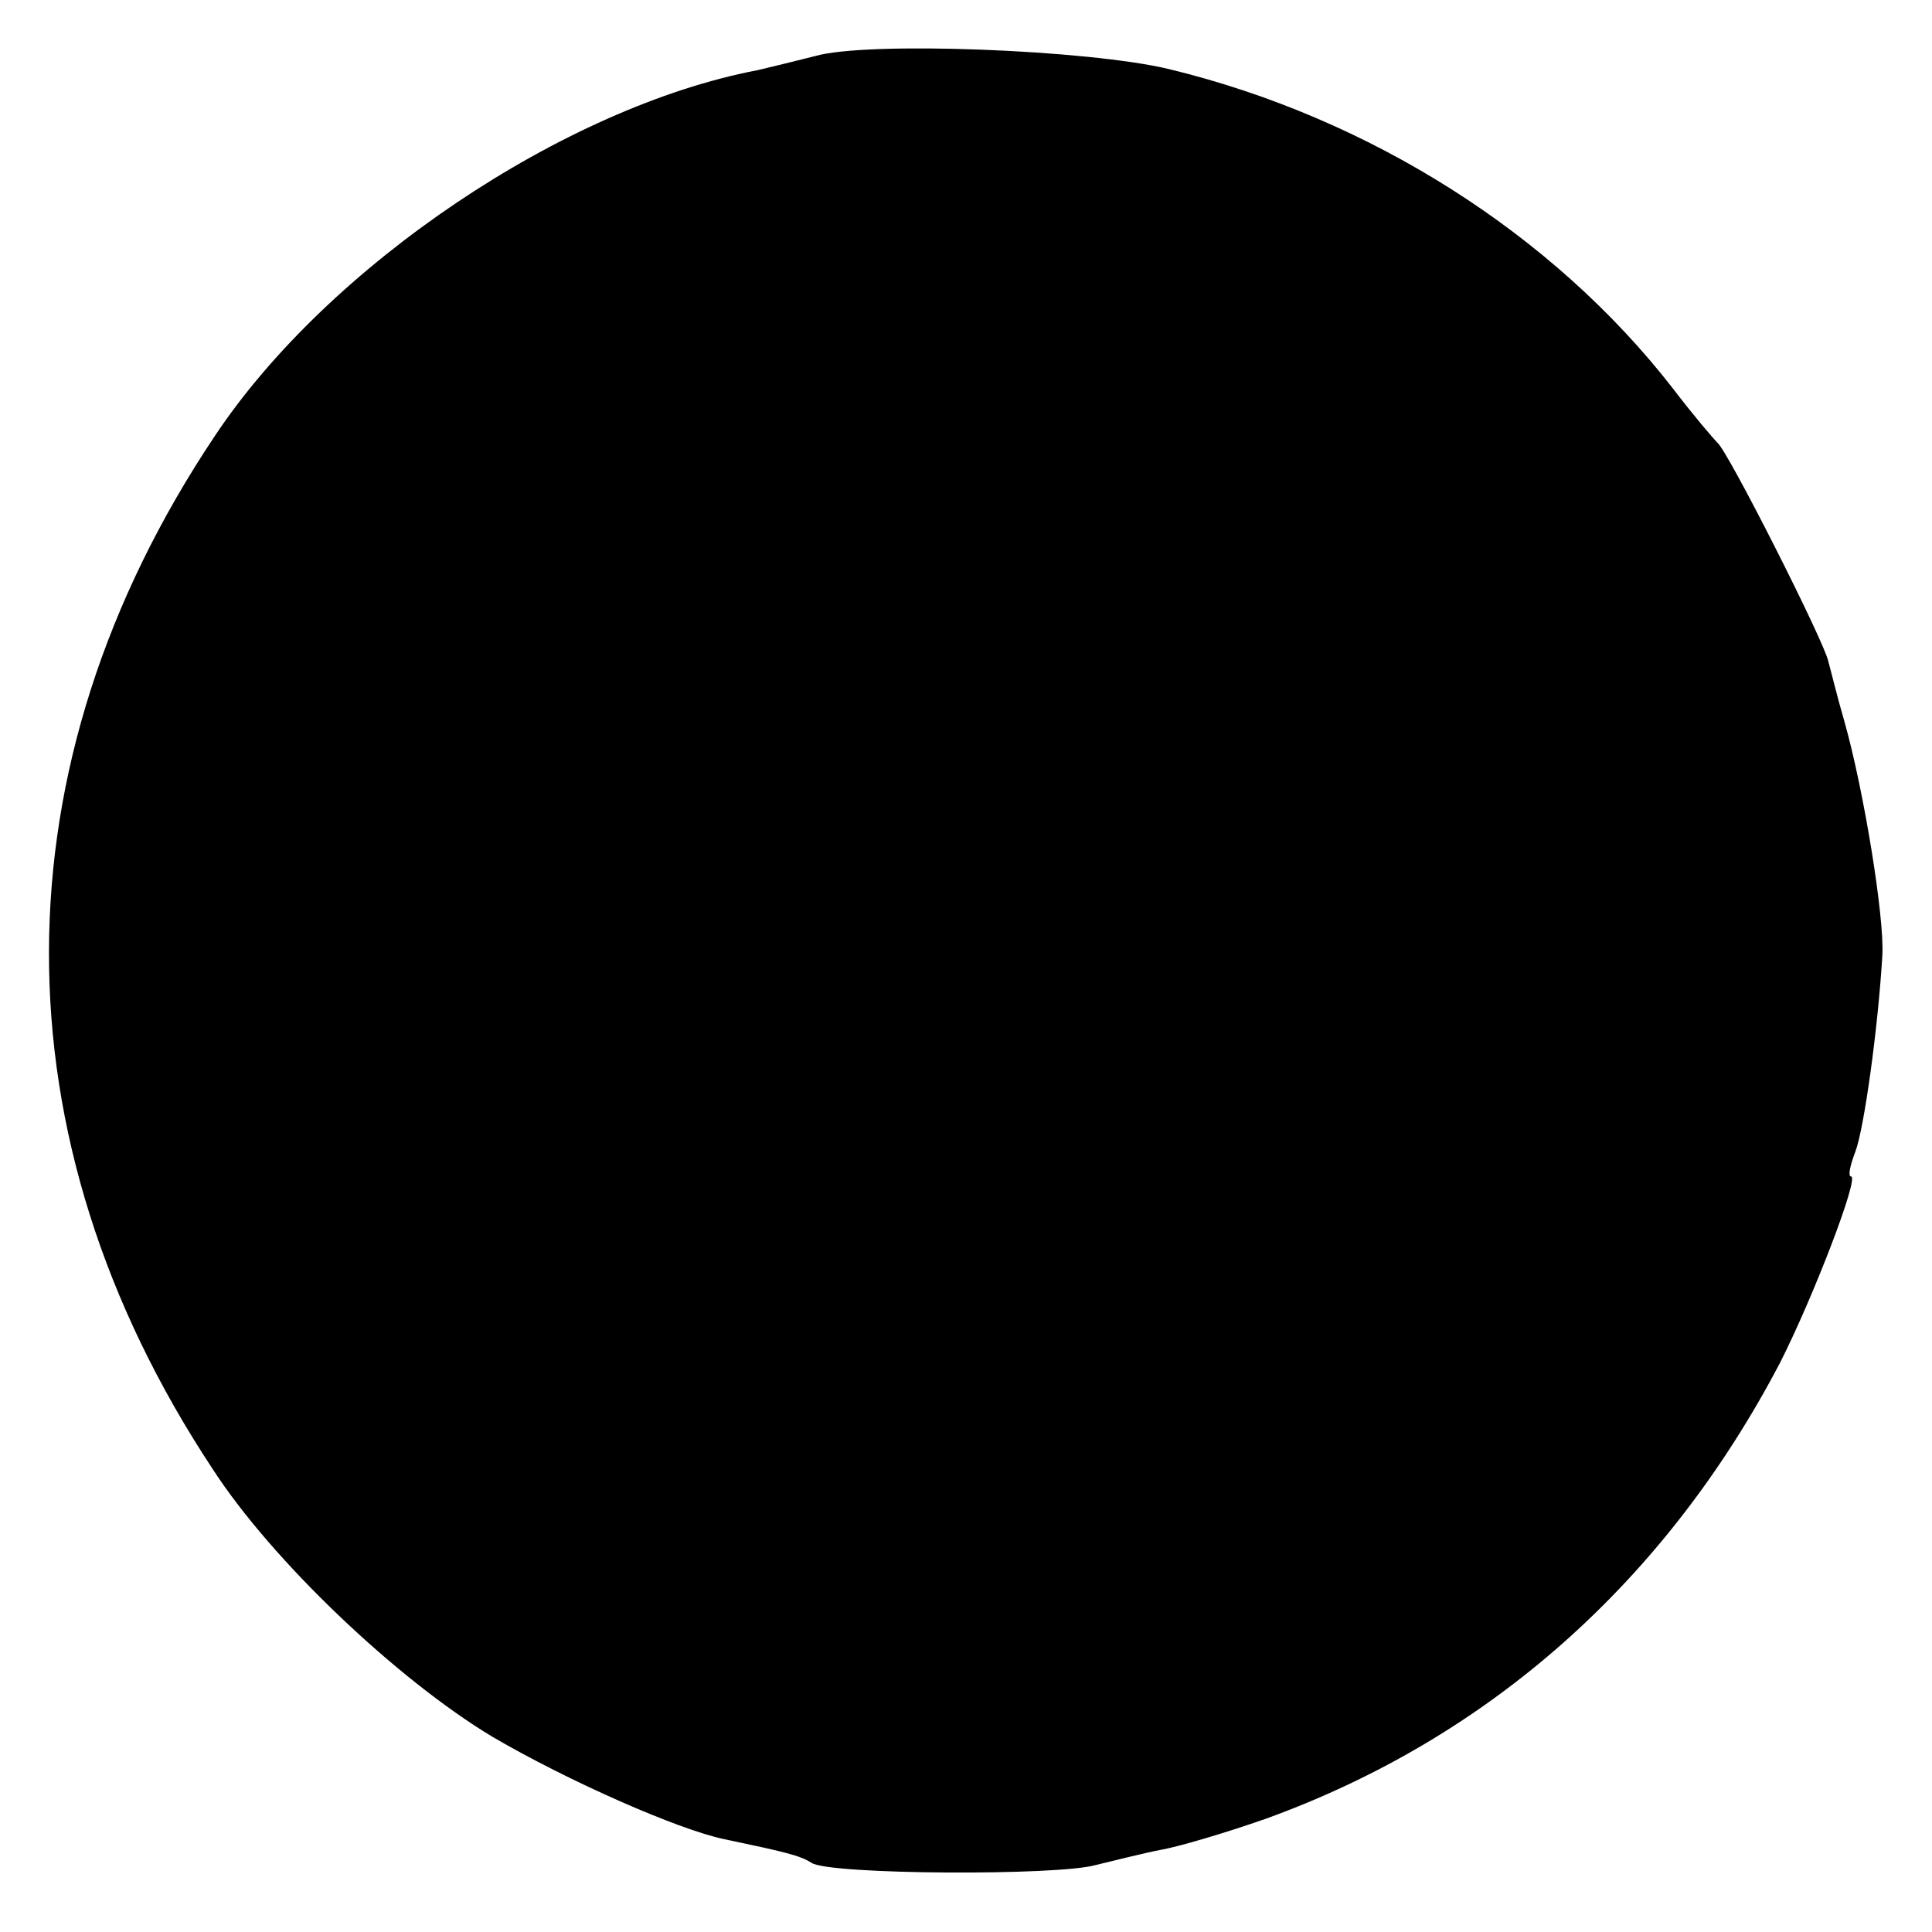 <?xml version="1.0" standalone="no"?>
<!DOCTYPE svg PUBLIC "-//W3C//DTD SVG 20010904//EN"
 "http://www.w3.org/TR/2001/REC-SVG-20010904/DTD/svg10.dtd">
<svg version="1.0" xmlns="http://www.w3.org/2000/svg"
 width="179pt" height="179pt" viewBox="0 0 179 179"
 preserveAspectRatio="xMidYMid meet">
<g transform="translate(0,179) scale(0.1,-0.1)"
fill="#000000" stroke="none">
<path d="M755 1738 c-16 -4 -40 -10 -53 -13 -179 -34 -398 -181 -503 -339
-204 -305 -205 -650 -2 -957 55 -85 171 -195 259 -248 70 -41 172 -86 215 -95
57 -12 70 -15 81 -22 17 -11 228 -12 263 -2 17 4 44 11 60 14 17 3 61 16 98
29 207 75 370 220 476 422 31 61 74 173 66 173 -3 0 -1 10 4 23 8 21 21 114
25 182 2 35 -17 152 -35 216 -7 24 -13 49 -15 56 -3 17 -94 197 -103 203 -3 3
-22 25 -41 50 -111 143 -281 251 -467 296 -75 18 -280 26 -328 12z"/>
</g>
</svg>
